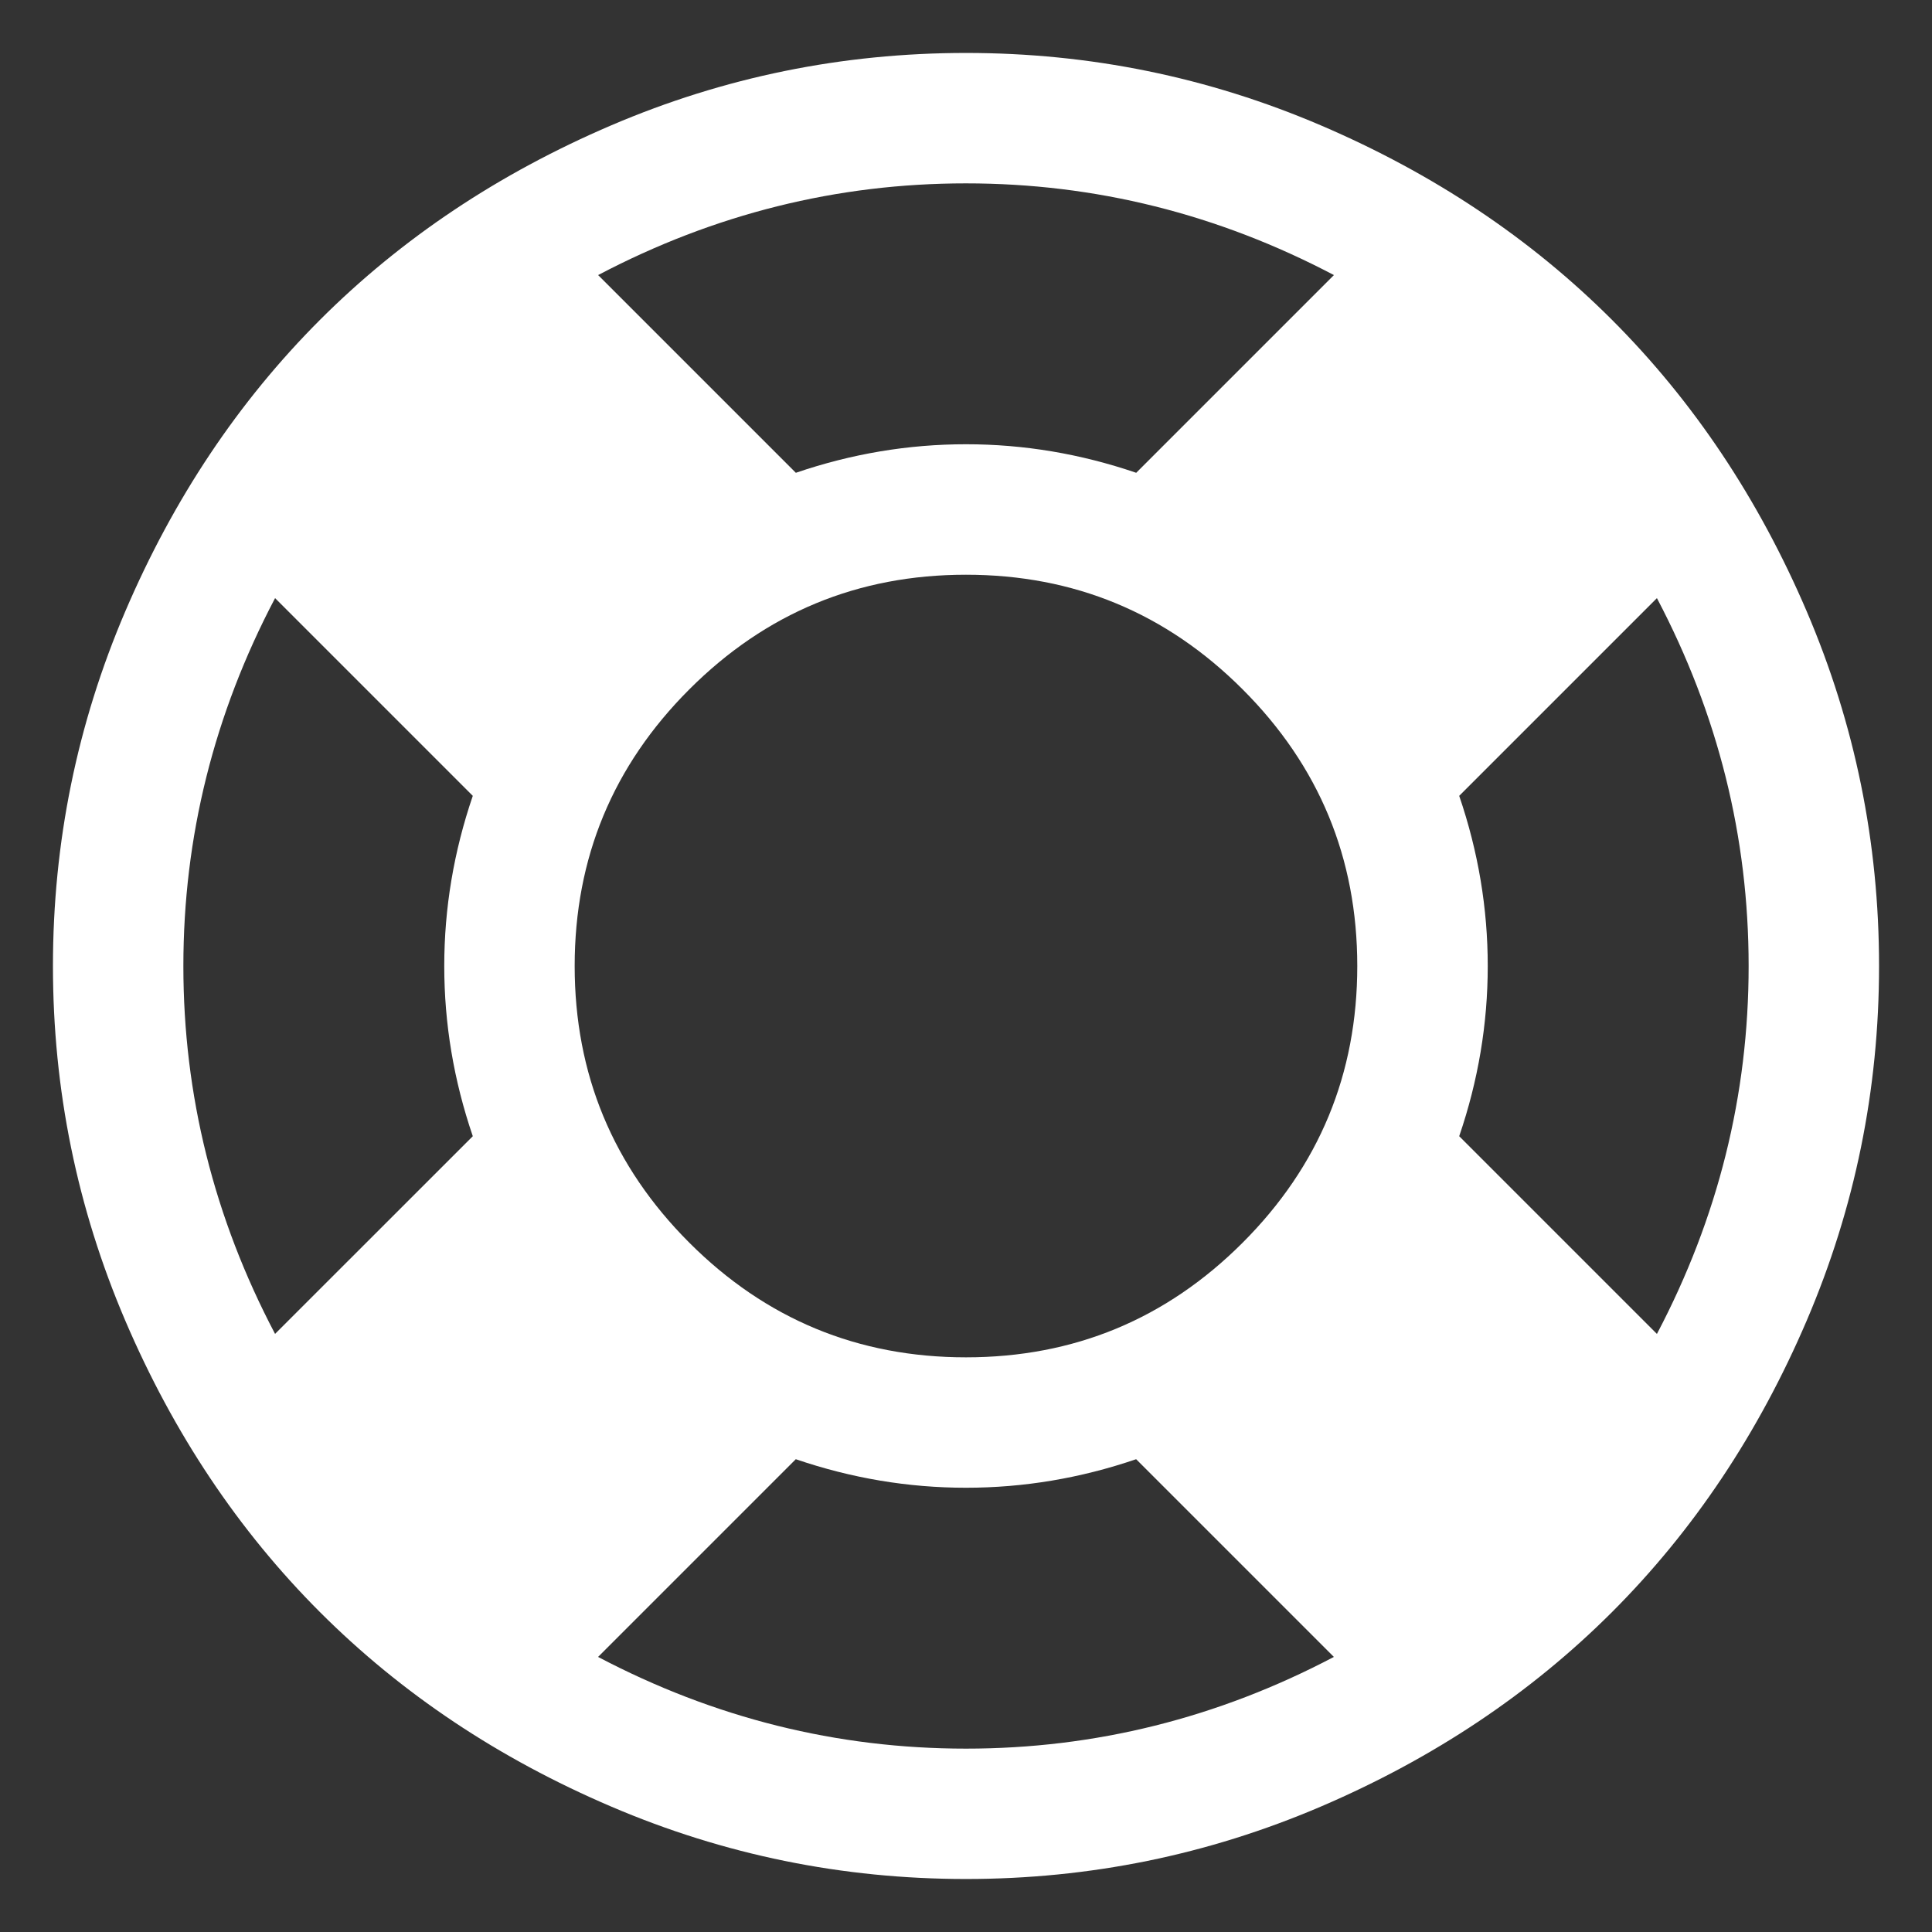 <?xml version="1.0" encoding="UTF-8" standalone="no"?>
<!-- Created with Inkscape (http://www.inkscape.org/) -->

<svg
   xmlns:dc="http://purl.org/dc/elements/1.1/"
   xmlns:cc="http://creativecommons.org/ns#"
   xmlns:rdf="http://www.w3.org/1999/02/22-rdf-syntax-ns#"
   xmlns:svg="http://www.w3.org/2000/svg"
   xmlns="http://www.w3.org/2000/svg"
   version="1.1"
   width="36.487"
   height="36.487"
   id="svg11581">
  <rect width="100%" height="100%" fill="#333333" stroke="none"/>
  <defs
     id="defs11583" />
  <path
     d="m 18.244,1 q 3.503,0 6.697,1.366 3.195,1.367 5.504,3.676 2.309,2.31 3.676,5.504 1.366,3.195 1.366,6.697 0,3.503 -1.366,6.697 -1.367,3.195 -3.676,5.504 -2.31,2.309 -5.504,3.676 -3.195,1.366 -6.697,1.366 -3.503,0 -6.697,-1.366 Q 8.351,32.755 6.042,30.445 3.733,28.136 2.366,24.941 1,21.746 1,18.244 1,14.741 2.366,11.546 3.733,8.352 6.042,6.042 8.351,3.733 11.546,2.366 14.741,1 18.244,1 z m 0,2.463 q -3.656,0 -6.948,1.732 l 3.734,3.734 q 1.578,-0.539 3.214,-0.539 1.636,0 3.214,0.539 l 3.734,-3.734 Q 21.9,3.463 18.244,3.463 z M 5.195,25.191 8.929,21.458 q -0.539,-1.578 -0.539,-3.214 0,-1.636 0.539,-3.214 L 5.195,11.296 q -1.732,3.291 -1.732,6.948 0,3.657 1.732,6.948 z m 13.048,7.833 q 3.657,0 6.948,-1.732 l -3.734,-3.734 q -1.578,0.539 -3.214,0.539 -1.636,0 -3.214,-0.539 l -3.734,3.734 q 3.291,1.732 6.948,1.732 z m 0,-7.39 q 3.06,0 5.225,-2.165 2.165,-2.165 2.165,-5.225 0,-3.06 -2.165,-5.225 -2.165,-2.165 -5.225,-2.165 -3.06,0 -5.225,2.165 -2.165,2.165 -2.165,5.225 0,3.06 2.165,5.225 2.165,2.165 5.225,2.165 z m 9.315,-4.176 3.734,3.734 q 1.732,-3.291 1.732,-6.948 0,-3.657 -1.732,-6.948 l -3.734,3.734 q 0.539,1.578 0.539,3.214 0,1.636 -0.539,3.214 z"
     id="path10878"
     style="fill:white" />
</svg>
